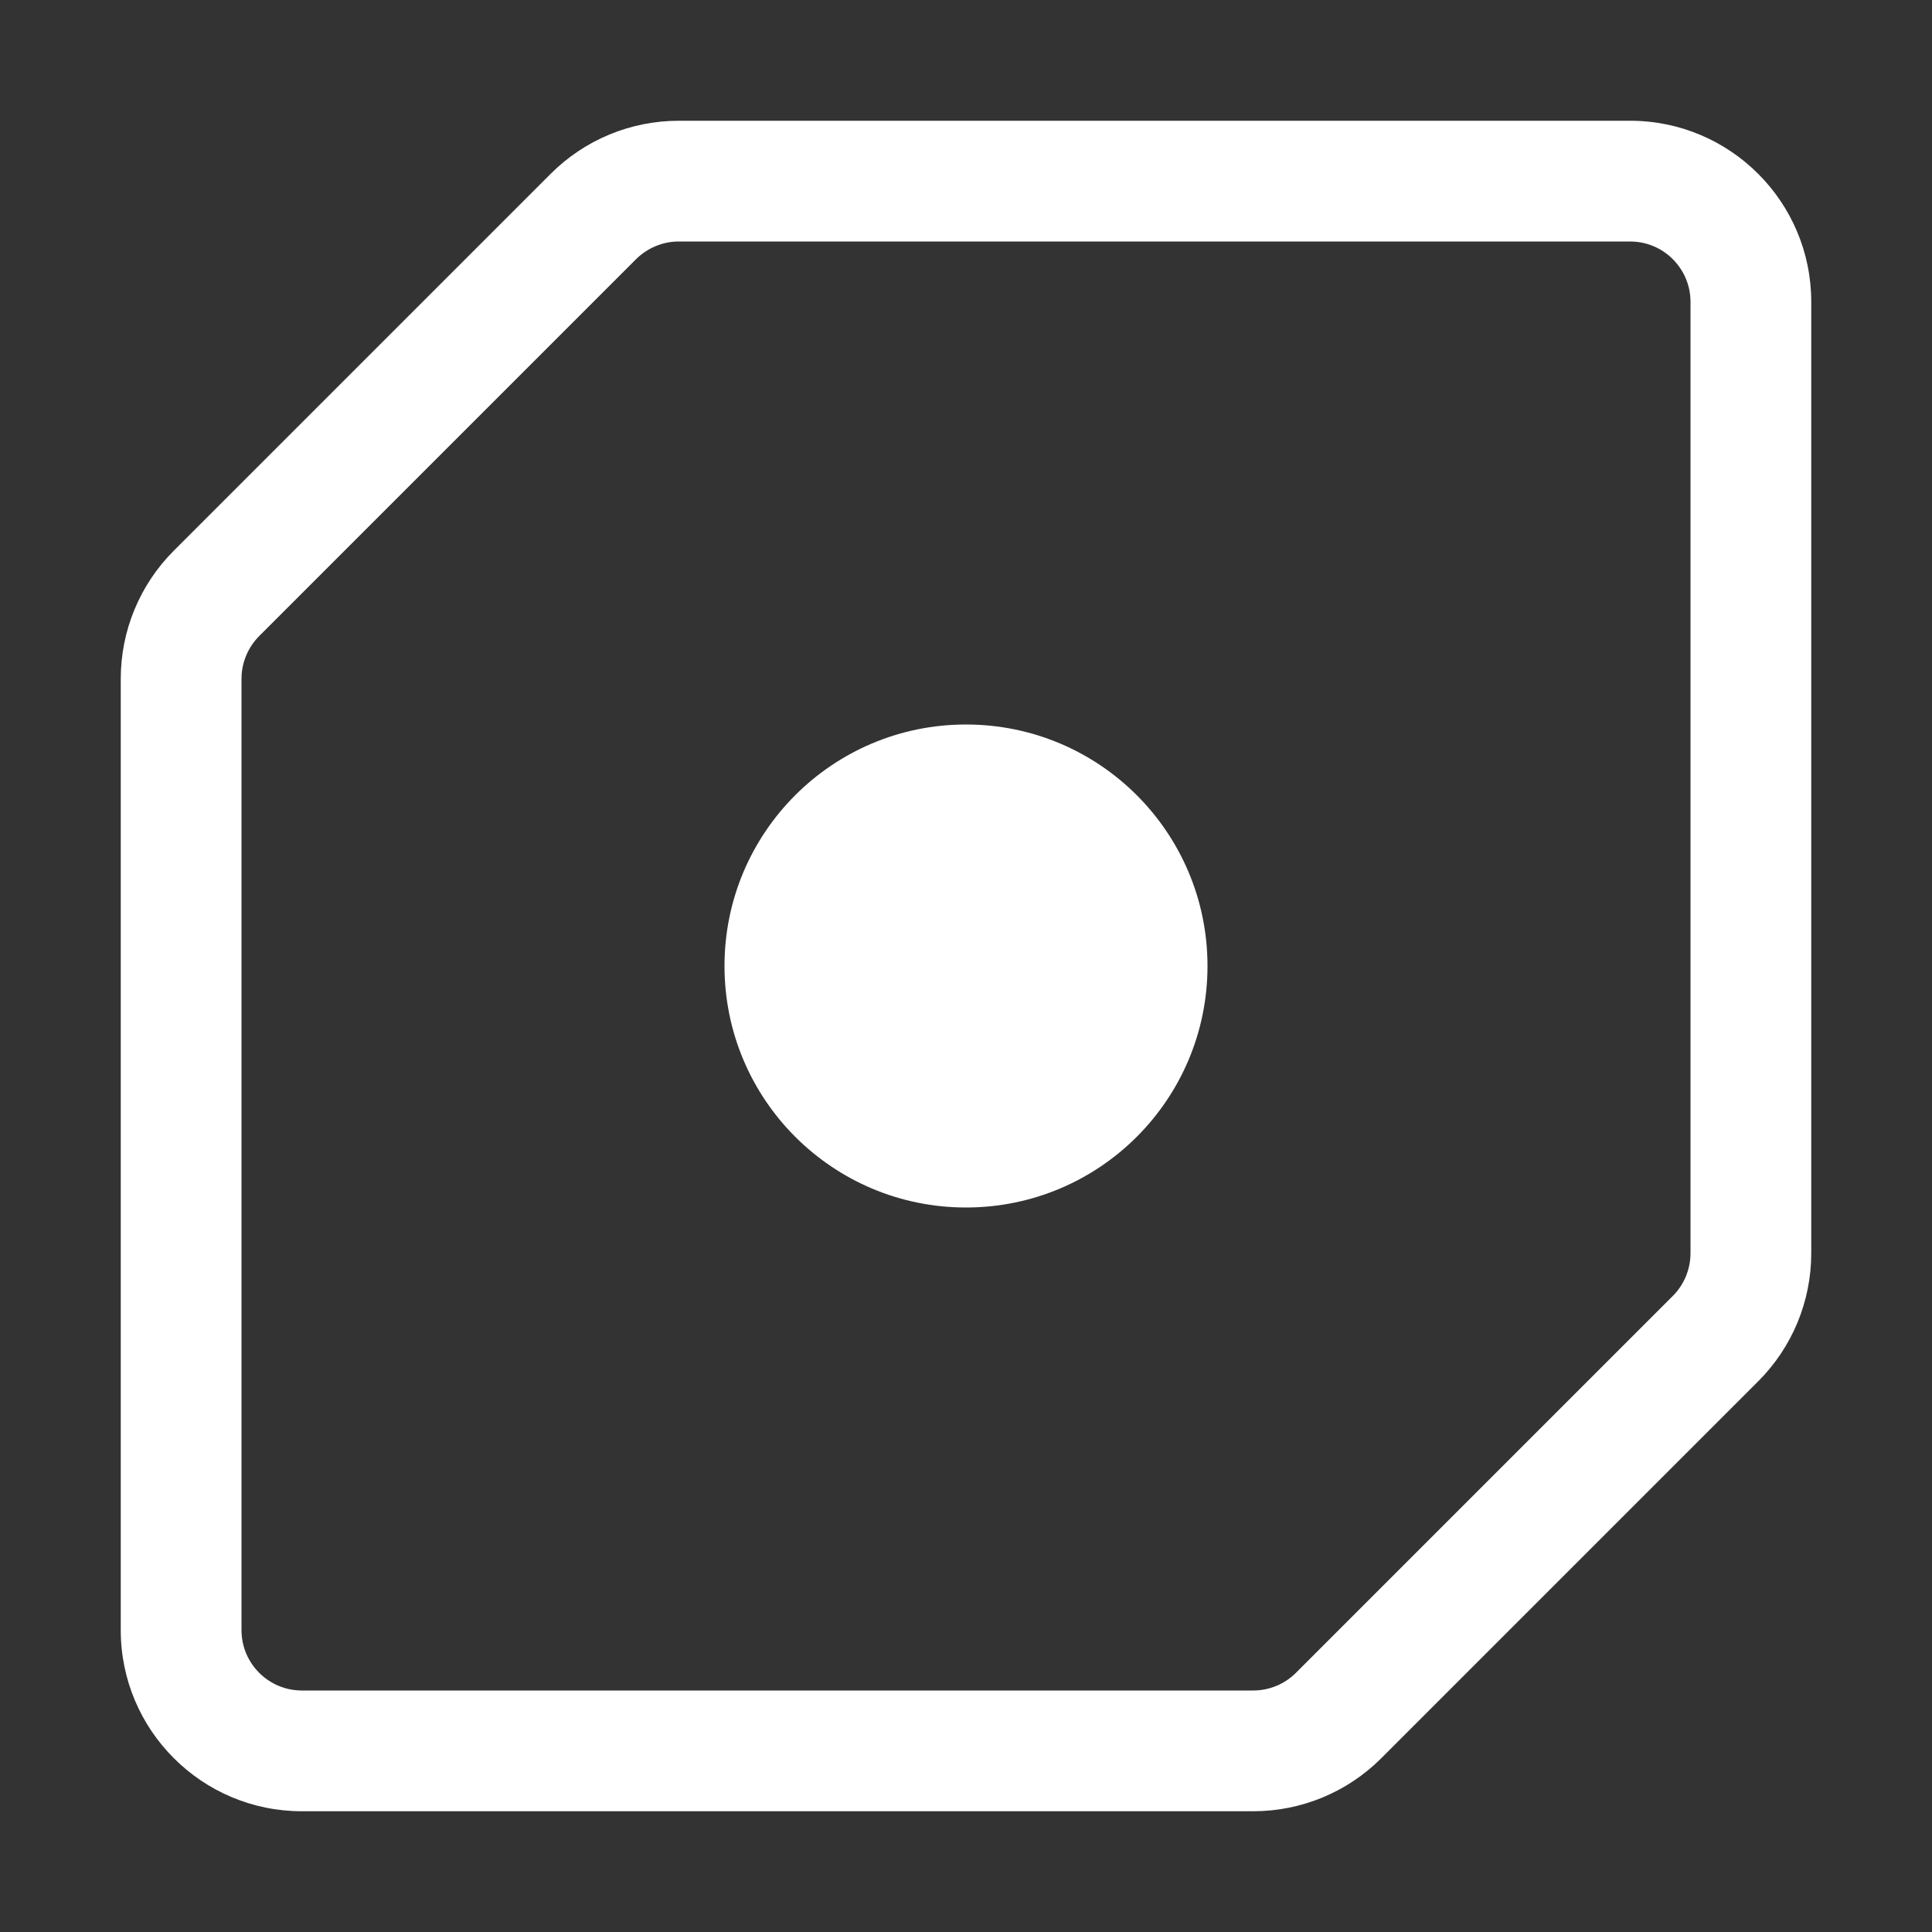 <svg width="16" height="16" viewBox="0 0 16 16" fill="none" xmlns="http://www.w3.org/2000/svg">
<rect x="0" y="0" width="16" height="16" fill="#333333" stroke="none"/>
<path fill-rule="evenodd" clip-rule="evenodd" d="M10.379 14H2.5C2.224 14 2 13.776 2 13.5V5.621C2 5.489 2.053 5.362 2.146 5.268L5.268 2.146C5.362 2.053 5.489 2 5.621 2H13.5C13.776 2 14 2.224 14 2.5V10.379C14 10.511 13.947 10.639 13.854 10.732L10.732 13.854C10.639 13.947 10.511 14 10.379 14ZM1 5.621C1 5.223 1.158 4.842 1.439 4.561L4.561 1.439C4.842 1.158 5.223 1 5.621 1H13.5C14.328 1 15 1.672 15 2.5V10.379C15 10.777 14.842 11.158 14.561 11.439L11.439 14.561C11.158 14.842 10.777 15 10.379 15H2.5C1.672 15 1 14.328 1 13.5V5.621ZM8 10C9.105 10 10 9.105 10 8C10 6.895 9.105 6 8 6C6.895 6 6 6.895 6 8C6 9.105 6.895 10 8 10Z" fill="white"/>
</svg>
